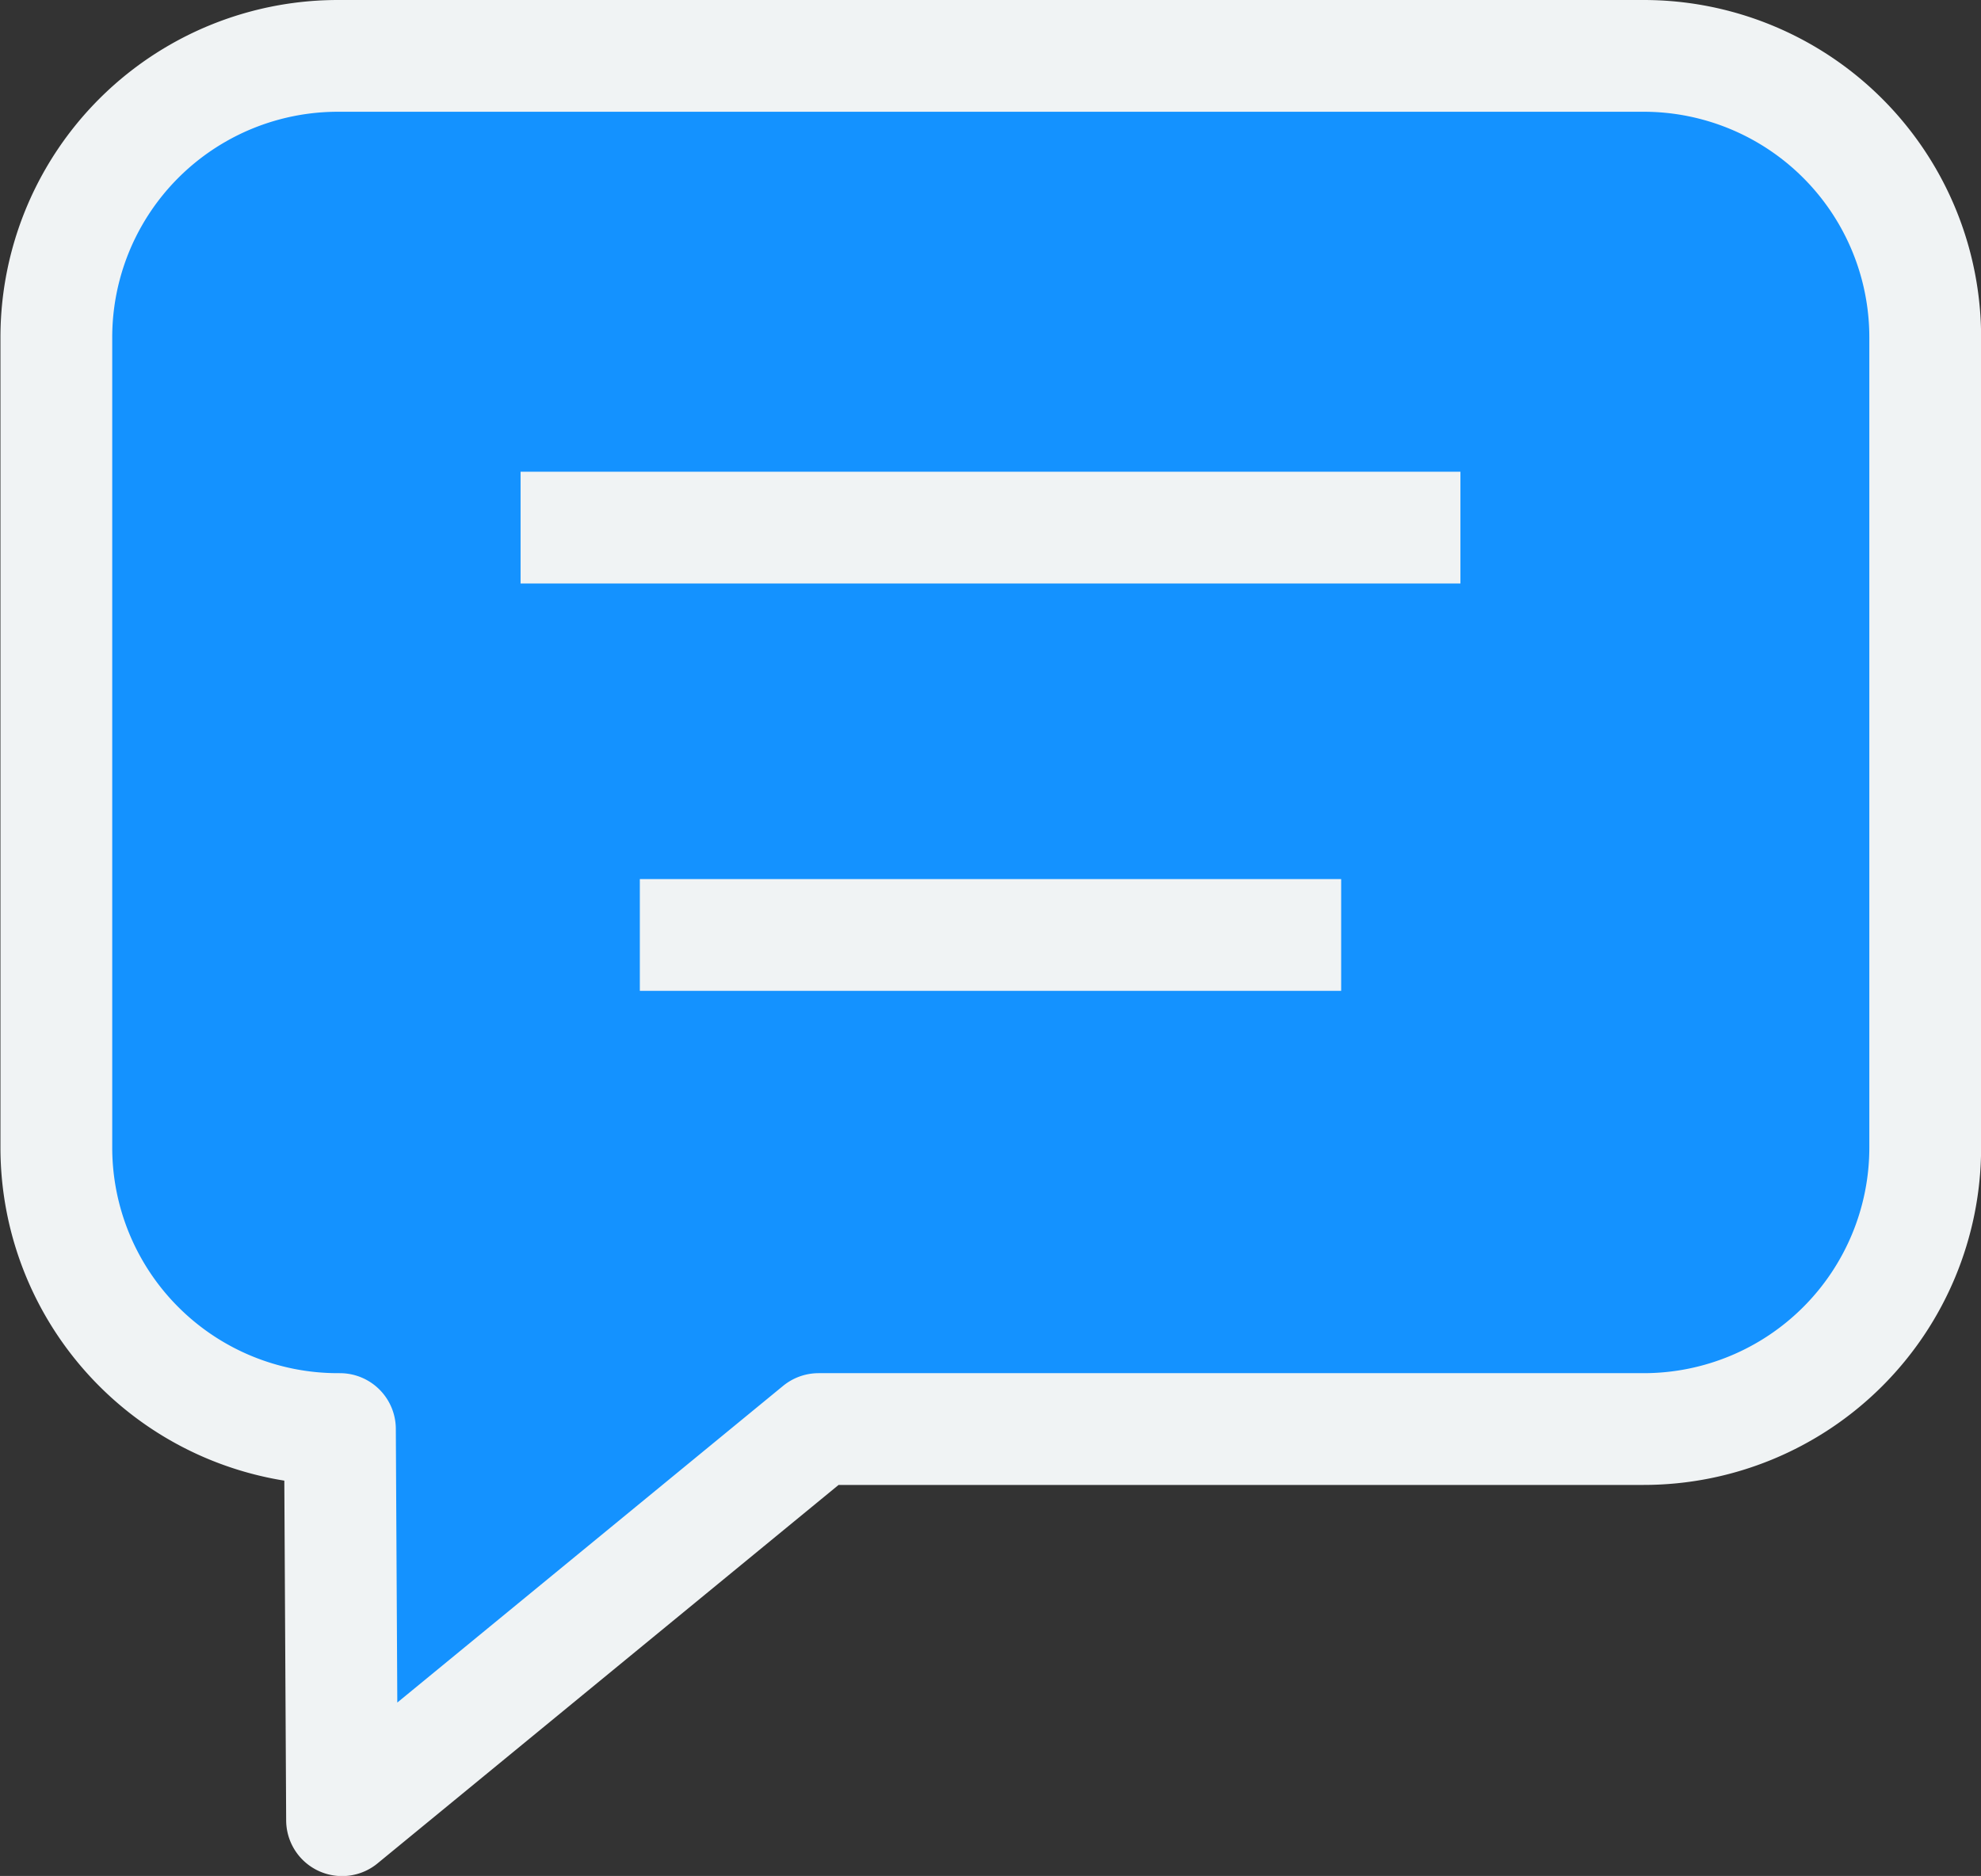 <svg xmlns="http://www.w3.org/2000/svg" width="17.722" height="16.786" viewBox="0 0 17.722 16.786">
  <rect x="0" y="0" width="17.722" height="16.786" fill="#333333" stroke="none"/>
  <g id="chats" transform="translate(0.5 0.5)">
    <path id="Path_21435" data-name="Path 21435" d="M92,381.963v7.249a2.519,2.519,0,0,1-2.519,2.518H82.1l-4.263,3.5-.019-3.5H77.8a2.519,2.519,0,0,1-2.519-2.518v-7.249a2.519,2.519,0,0,1,2.519-2.52H89.48A2.519,2.519,0,0,1,92,381.963Z" transform="translate(-75.277 -379.443)" fill="#1492ff" stroke="#f0f3f4" stroke-linejoin="round" stroke-width="1"/>
    <line id="Line_346" data-name="Line 346" x2="8.408" transform="translate(4.157 4.221)" fill="none" stroke="#f0f3f4" stroke-miterlimit="10" stroke-width="1"/>
    <line id="Line_347" data-name="Line 347" x2="6.274" transform="translate(5.224 7.866)" fill="none" stroke="#f0f3f4" stroke-miterlimit="10" stroke-width="1"/>
  </g>
</svg>
